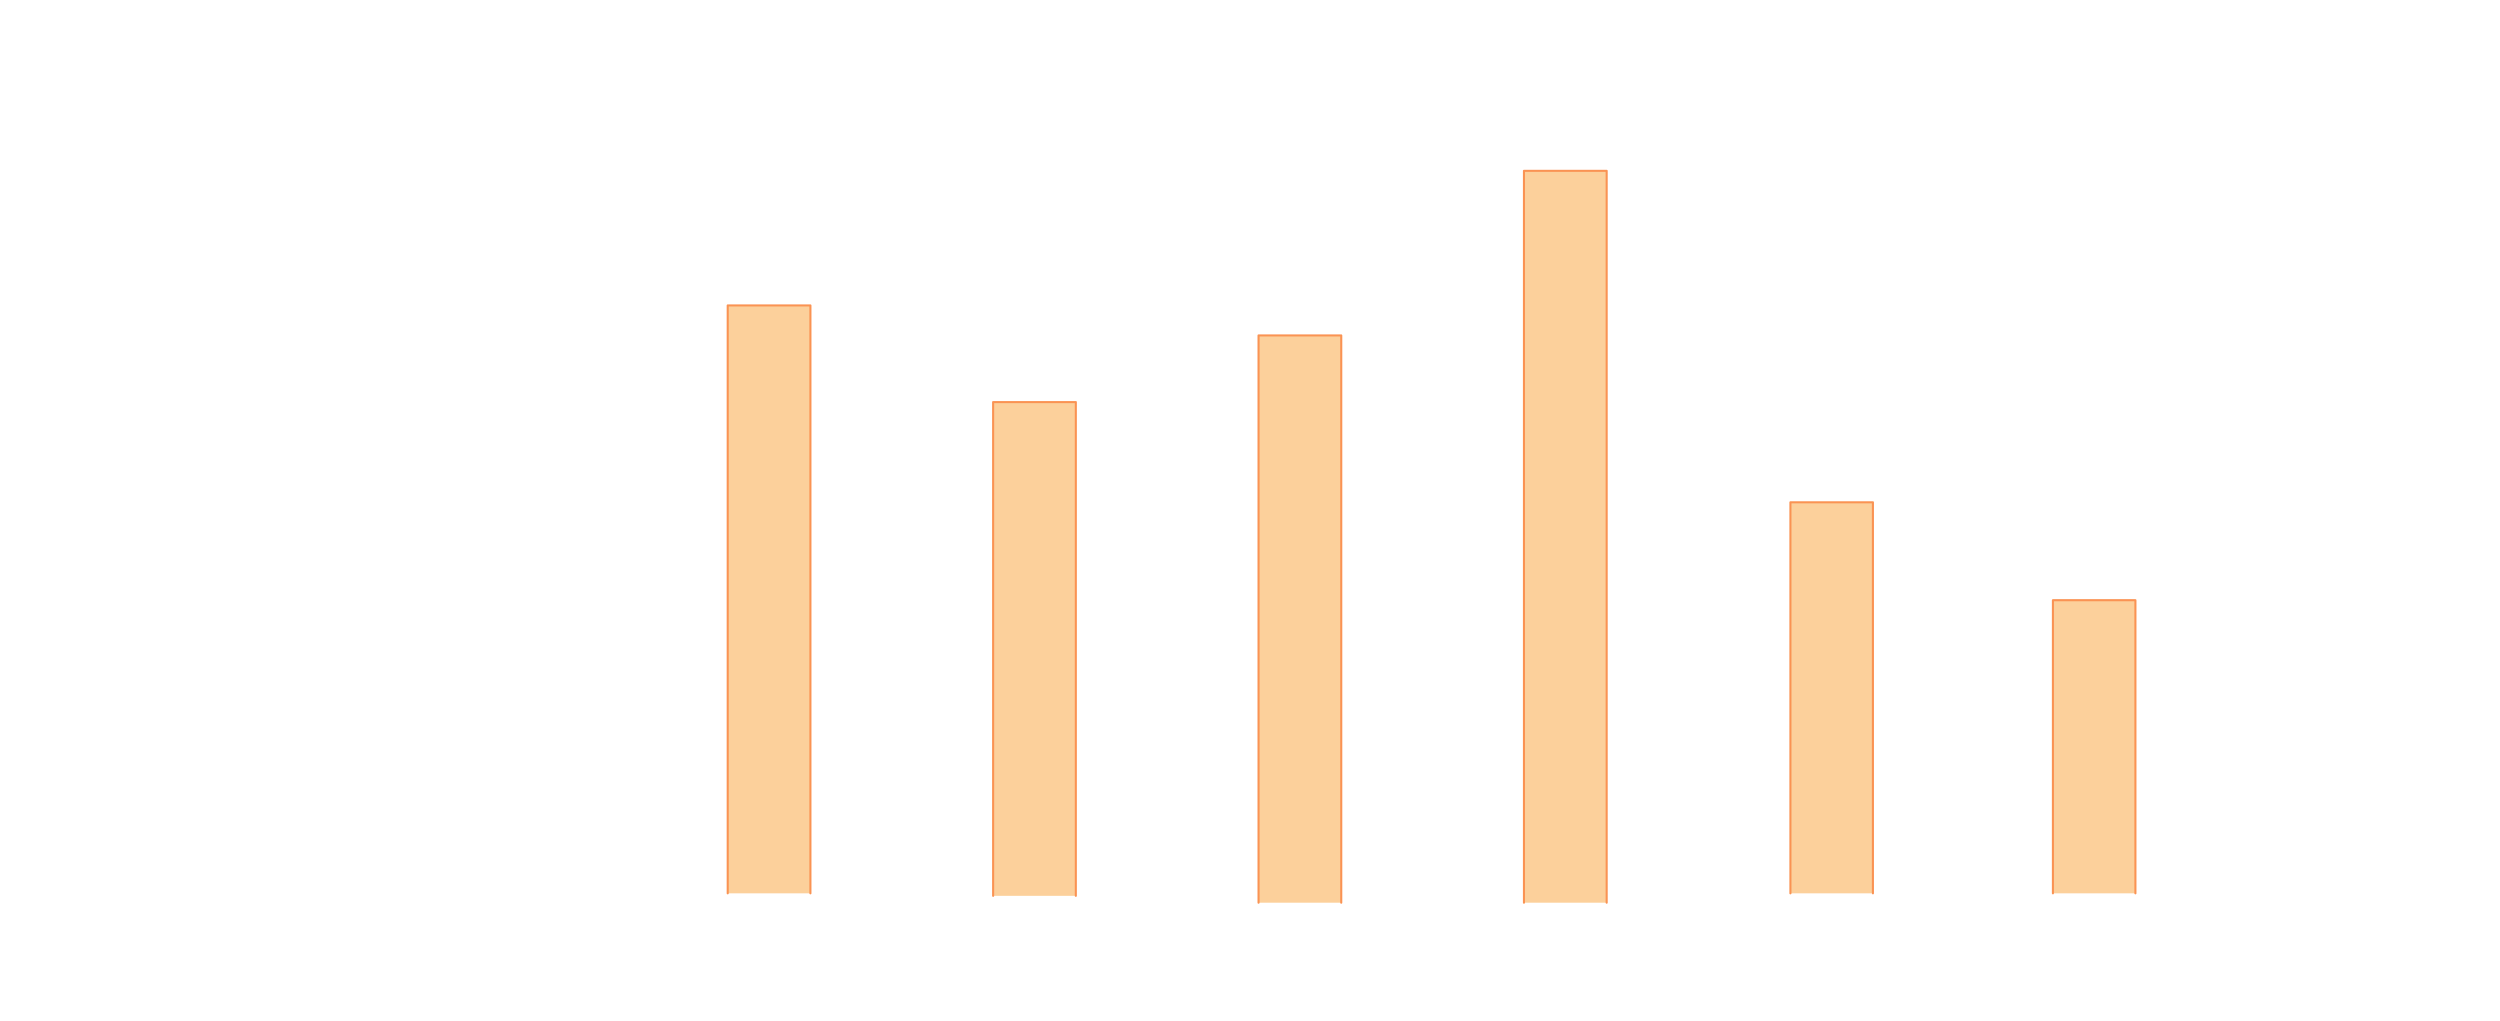 
<svg xmlns="http://www.w3.org/2000/svg" version="1.1" xmlns:xlink="http://www.w3.org/1999/xlink" preserveAspectRatio="none" x="0px" y="0px" width="1200px" height="490px" viewBox="0 0 1200 490">
<defs>
<g id="Layer0_0_FILL">
<path fill="#FCD09B" stroke="none" d="
M 643.8 161
L 604.1 161 604.1 430.4 604.1 433.3 643.8 433.3 643.8 430.4 643.8 161
M 771.2 82
L 731.5 82 731.5 430.4 731.5 433.3 771.2 433.3 771.2 430.4 771.2 82
M 516.4 193
L 476.7 193 476.7 430 516.4 430 516.4 193
M 349.3 162.8
L 349.3 170.8 349.3 428.8 389 428.8 389 170.8 389 162.8 389 146.6 349.3 146.6 349.3 162.8
M 899 241.1
L 859.4 241.1 859.4 428.8 899 428.8 899 241.1
M 1025 288.1
L 985.4 288.1 985.4 428.8 1025 428.8 1025 288.1 Z"/>
</g>

<path id="Layer0_0_1_STROKES" stroke="#FA9353" stroke-width="1" stroke-linejoin="round" stroke-linecap="round" fill="none" d="
M 985.4 428.8
L 985.4 288.1 1025 288.1 1025 428.8
M 731.5 433.3
L 731.5 430.4 731.5 82 771.2 82 771.2 430.4 771.2 433.3
M 859.4 428.8
L 859.4 241.1 899 241.1 899 428.8
M 604.1 433.3
L 604.1 430.4 604.1 161 643.8 161 643.8 430.4 643.8 433.3
M 349.3 428.8
L 349.3 170.8 349.3 162.8 349.3 146.6 389 146.6 389 162.8 389 170.8 389 428.8
M 476.7 430
L 476.7 193 516.4 193 516.4 430"/>
</defs>

<g transform="matrix( 1, 0, 0, 1, 0,0) ">
<use xlink:href="#Layer0_0_FILL"/>

<use xlink:href="#Layer0_0_1_STROKES"/>
</g>
</svg>
